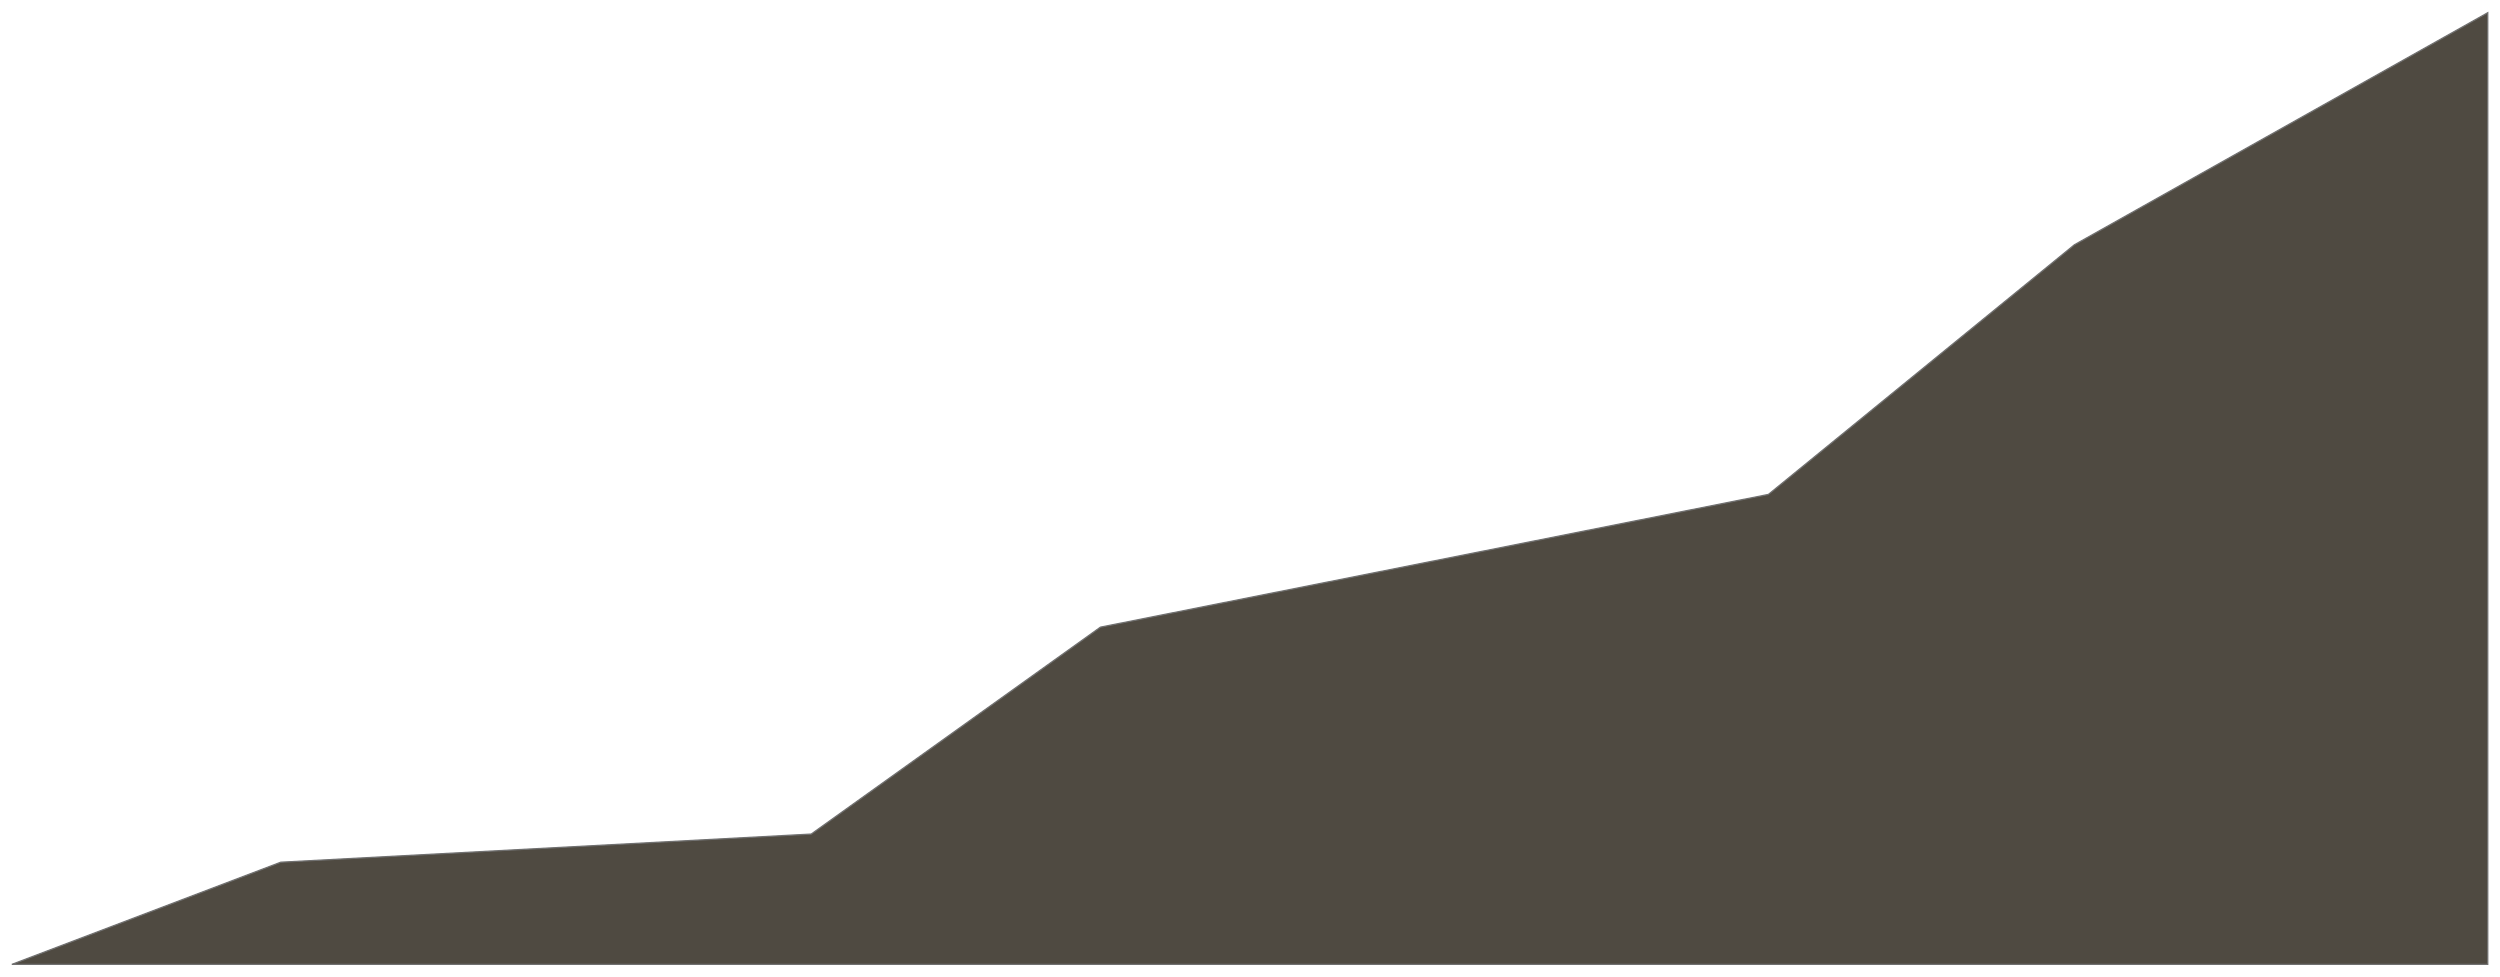 <svg xmlns="http://www.w3.org/2000/svg" xmlns:xlink="http://www.w3.org/1999/xlink" viewBox="0 0 1938.678 757.354">
  <defs>
    <style>
      .cls-1 {
        fill: #4f4a41;
        stroke: #707070;
      }

      .cls-2 {
        filter: url(#Path_15);
      }
    </style>
    <filter id="Path_15" x="0" y="0" width="1938.678" height="757.354" filterUnits="userSpaceOnUse">
      <feOffset dx="3" dy="3" input="SourceAlpha"/>
      <feGaussianBlur stdDeviation="3" result="blur"/>
      <feFlood flood-opacity="0.161"/>
      <feComposite operator="in" in2="blur"/>
      <feComposite in="SourceGraphic"/>
    </filter>
  </defs>
  <g class="cls-2" transform="matrix(1, 0, 0, 1, 0, 0)">
    <path id="Path_15-2" data-name="Path 15" class="cls-1" d="M1920,0V738H0l208.542-79.243L619.9,636.943,844.186,476.478l518-102.935,237.278-193.579Z" transform="translate(6.18 6.85)"/>
  </g>
</svg>
